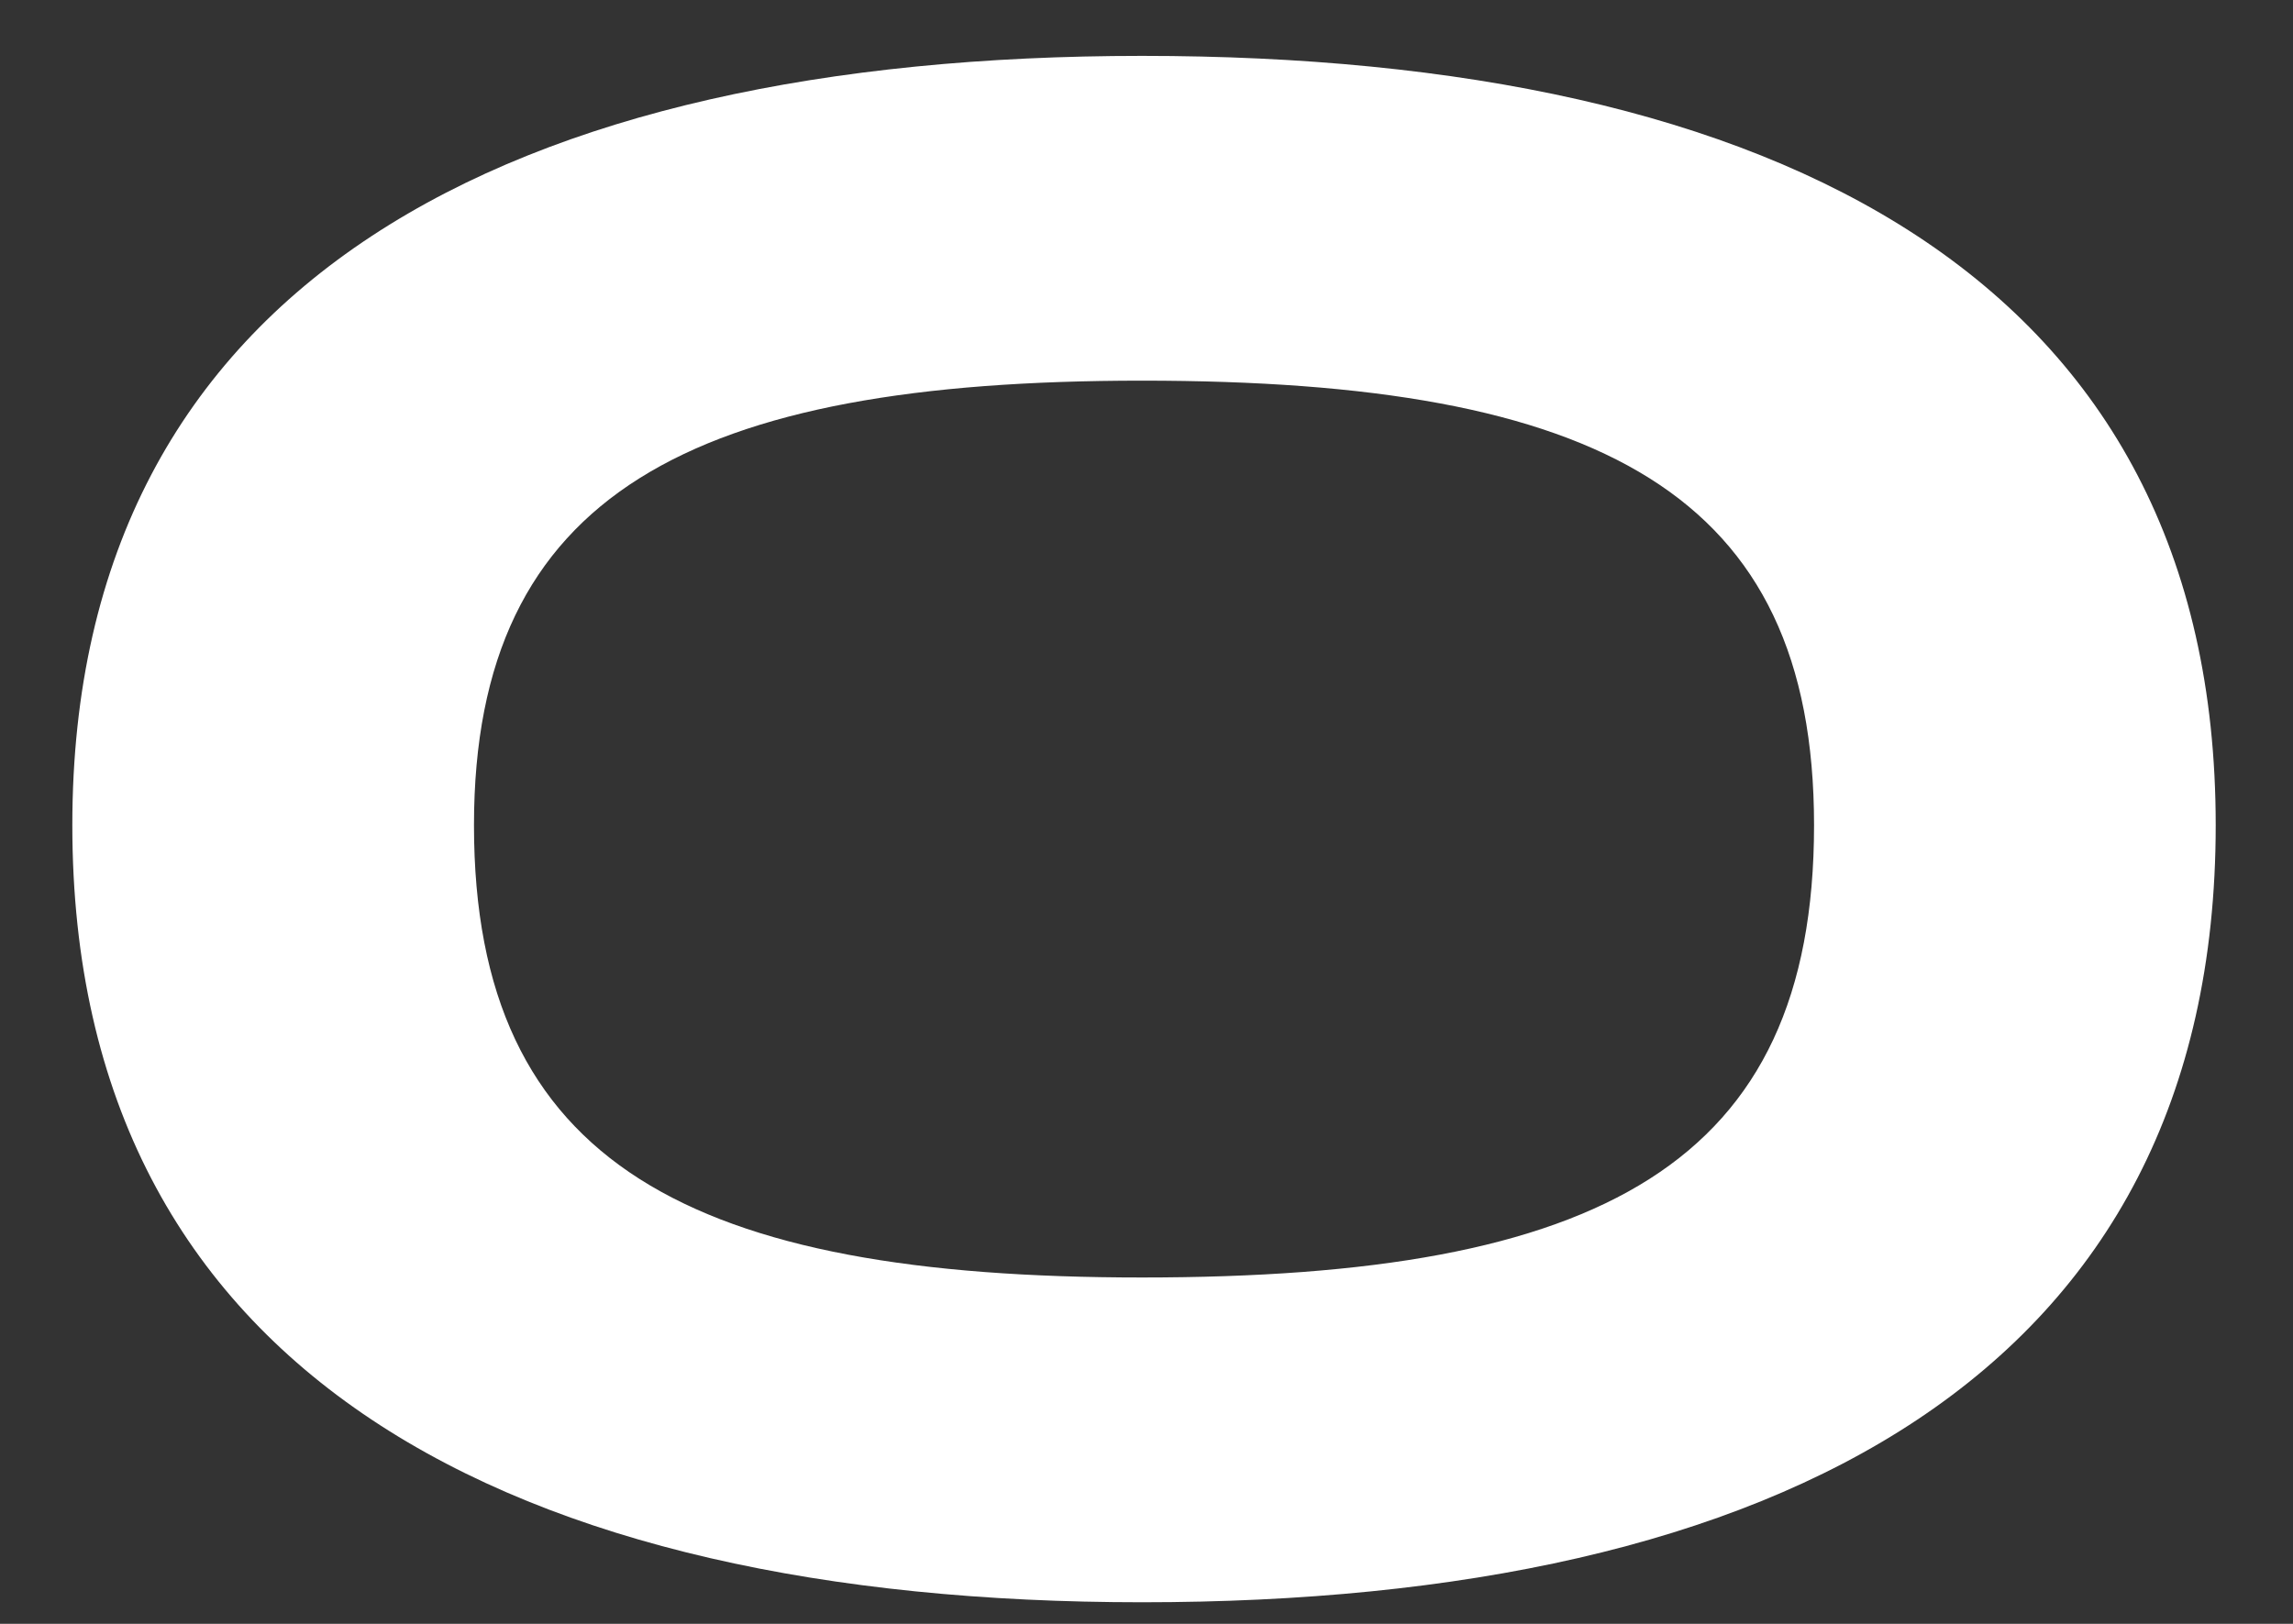 <svg width="24" height="17" viewBox="0 0 24 17" fill="none" xmlns="http://www.w3.org/2000/svg">
<rect x="0" y="0" width="24" height="17" fill="#333333" stroke="none"/>
<path d="M11.953 16.774C18.612 16.774 23.191 14.386 23.191 8.639C23.191 2.932 18.612 0.585 11.953 0.585C5.377 0.585 0.757 2.932 0.757 8.639C0.757 14.386 5.377 16.774 11.953 16.774ZM11.953 13.374C7.25 13.374 4.961 12.201 4.961 8.639C4.961 5.158 7.25 3.985 11.953 3.985C16.739 3.985 18.987 5.158 18.987 8.639C18.987 12.201 16.739 13.374 11.953 13.374Z" fill="white"/>
</svg>
